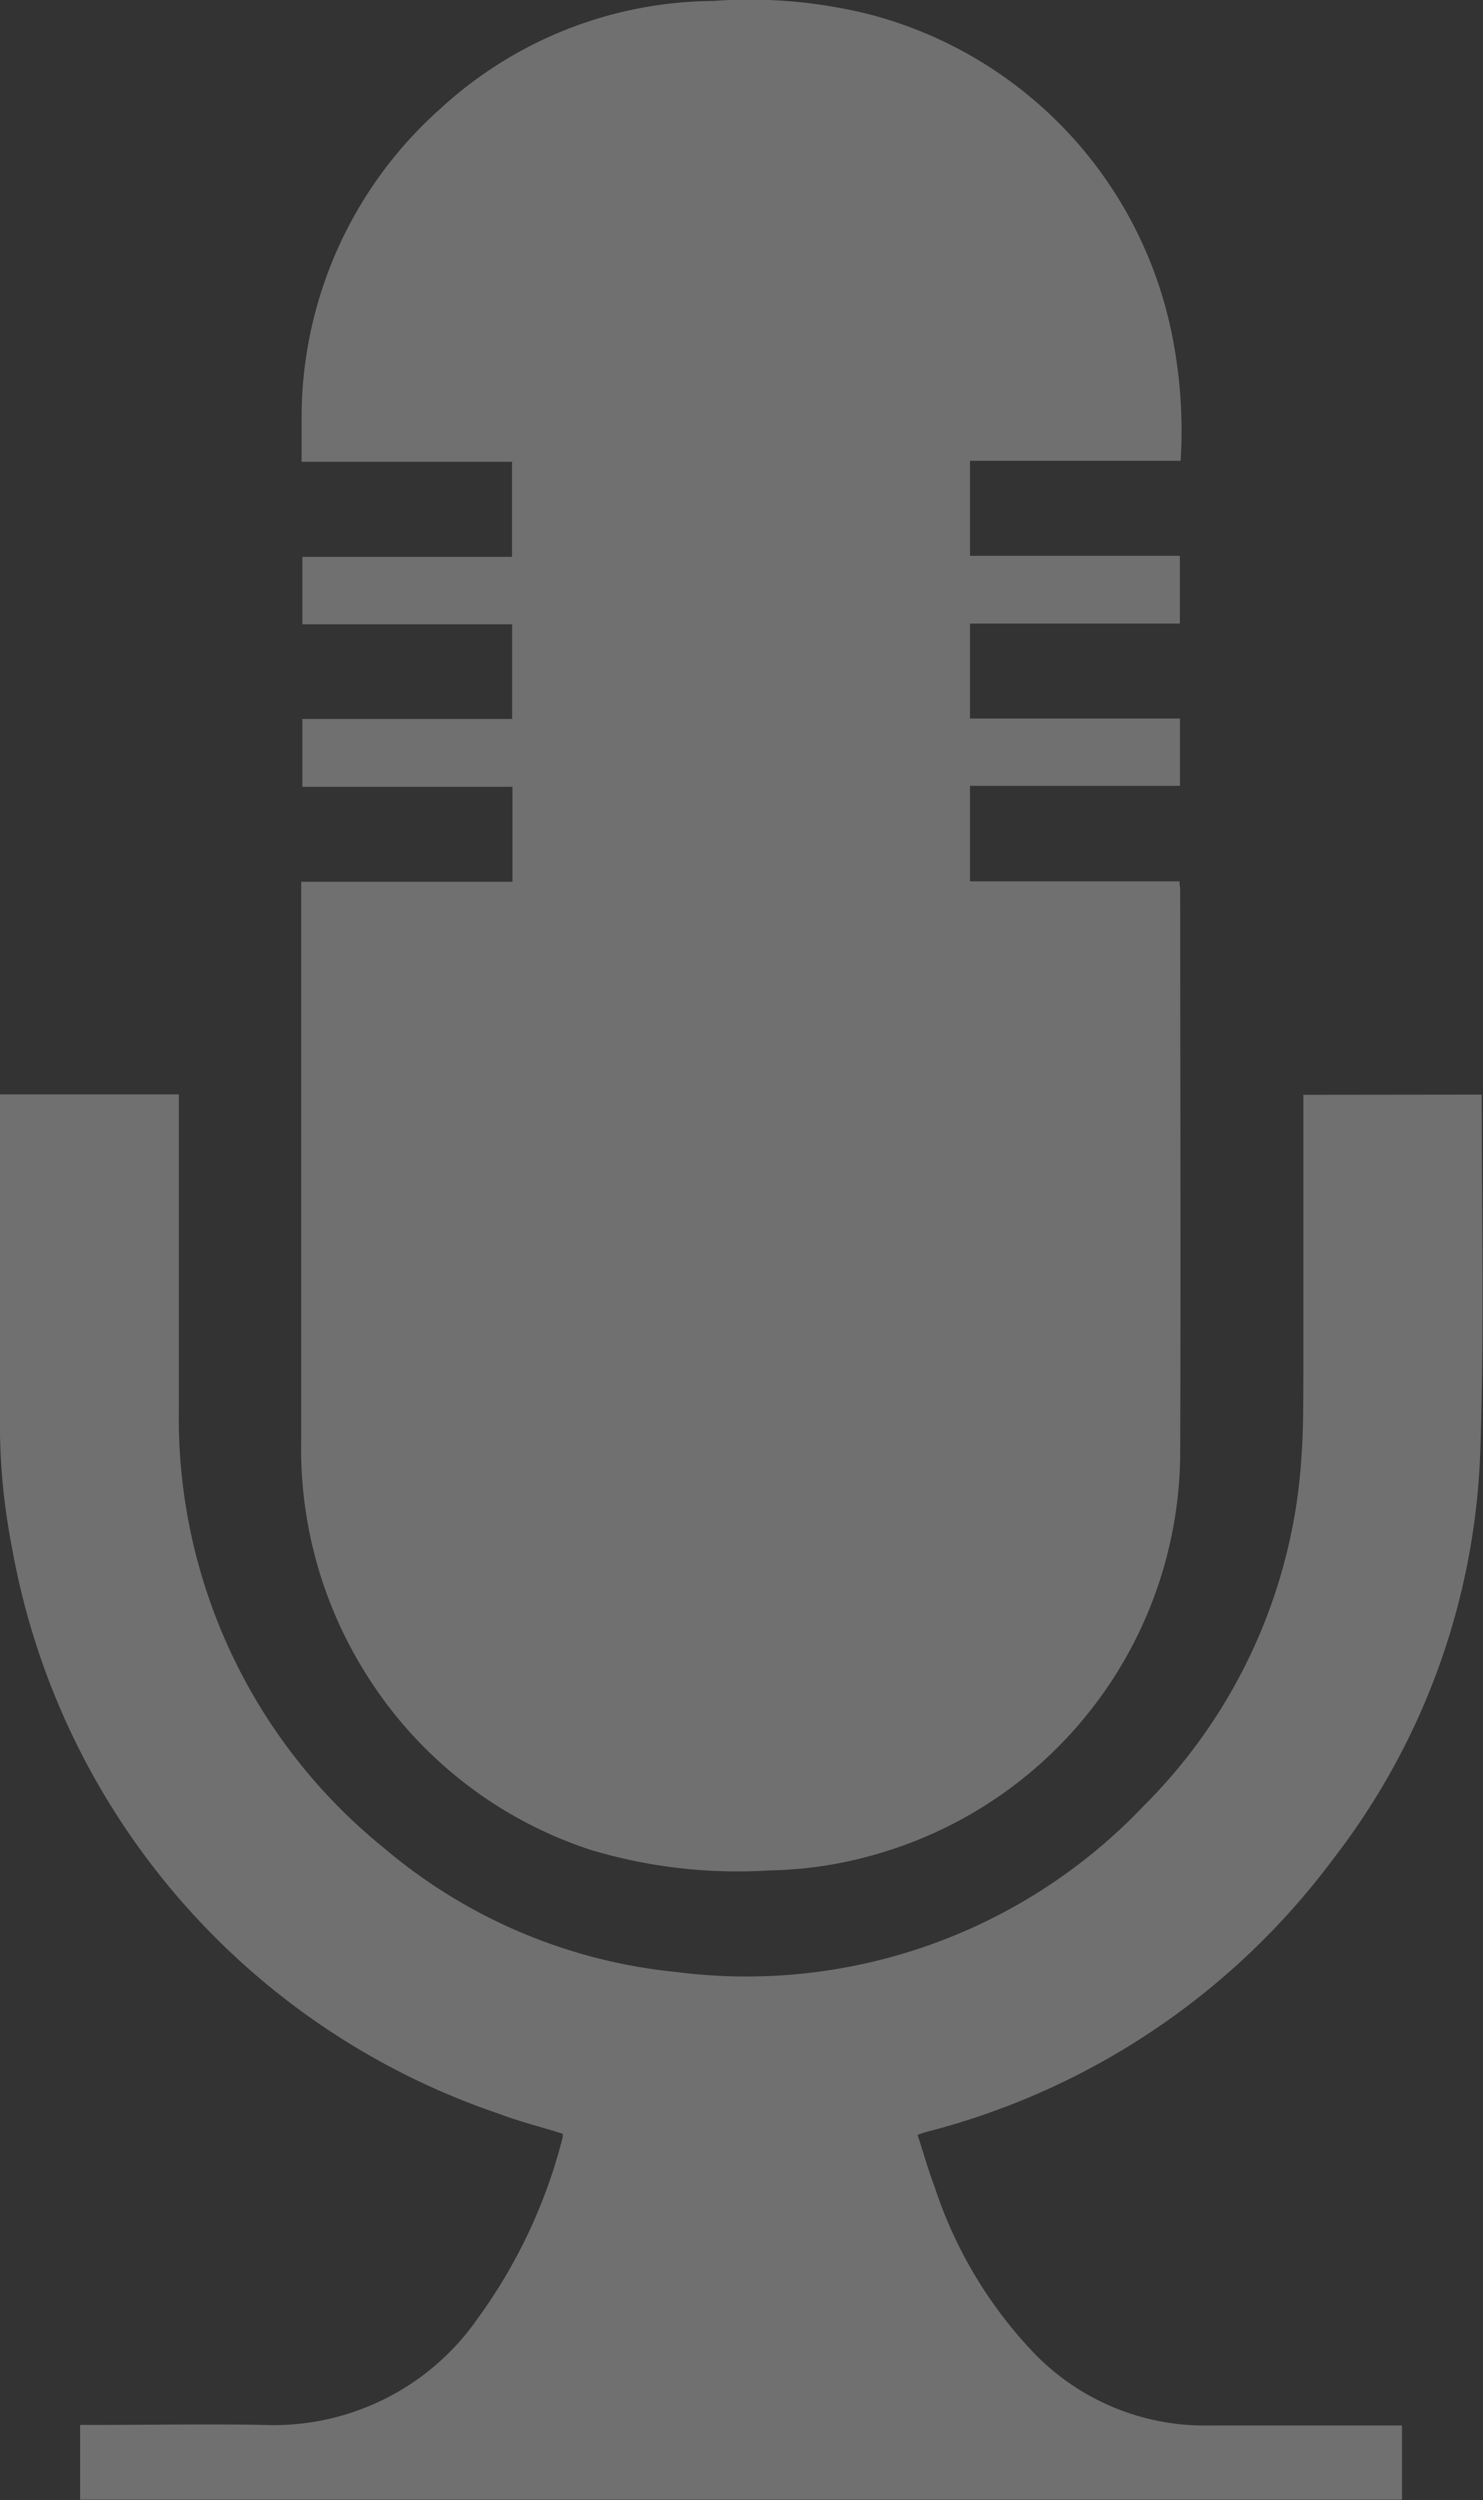 <?xml version="1.0" encoding="UTF-8"?>
<svg xmlns="http://www.w3.org/2000/svg" xmlns:xlink="http://www.w3.org/1999/xlink" width="13.772"
    height="23.215" viewBox="0 0 13.772 23.215">
    <rect x="0" y="0" width="13.772" height="23.215" fill="#333333" stroke="none"/>
    <defs>
        <clipPath id="clip-path">
            <rect id="artist" width="13.772" height="23.215" fill="#fff" opacity="0.3" />
        </clipPath>
    </defs>
    <g id="Group_4367" transform="translate(0 -0.003)">
        <g id="Group_4354" transform="translate(0 0.003)" clip-path="url(#clip-path)">
            <path id="Path_18682"
                d="M135.451,8.191V7.309H133.5v-.63h1.948V5.8H133.5V5.174h1.947V4.291h-1.954c0-.152,0-.293,0-.434a3.838,3.838,0,0,1,1.289-2.845,3.776,3.776,0,0,1,2.532-1A4.587,4.587,0,0,1,138.78.14a3.858,3.858,0,0,1,2.8,2.993,4.5,4.5,0,0,1,.076,1.149H139.7v.882h1.949v.629H139.7v.882h1.95V7.3H139.7v.887h1.946c0,.037.006.061.006.084,0,1.733.006,3.466,0,5.2a3.892,3.892,0,0,1-2.763,3.732,3.785,3.785,0,0,1-1.051.168,4.74,4.74,0,0,1-1.655-.189,3.883,3.883,0,0,1-2.088-1.629,3.923,3.923,0,0,1-.606-2.167q0-2.531,0-5.062V8.191Z"
                transform="translate(-130.692 -0.003)" fill="#fff" opacity="0.3" />
            <path id="Path_18683"
                d="M13.76,484.395c0,.02,0,.037,0,.054,0,1.083.023,2.167-.013,3.249a6.545,6.545,0,0,1-1.364,3.792,6.815,6.815,0,0,1-3.779,2.537c-.023.006-.045.015-.083.027.054.166.1.329.16.488a4.059,4.059,0,0,0,.945,1.563,2.205,2.205,0,0,0,1.617.648c.559,0,1.118,0,1.677,0,.031,0,.061,0,.1,0v.689H.744v-.694H.868c.528,0,1.055-.01,1.583,0a2.307,2.307,0,0,0,1.987-.991,4.9,4.9,0,0,0,.787-1.677.155.155,0,0,0,0-.036c-.2-.063-.408-.115-.605-.19A6.811,6.811,0,0,1,.111,488.6,6.005,6.005,0,0,1,0,487.345q0-1.436,0-2.872c0-.024,0-.048,0-.08H1.661v.133c0,.929,0,1.859,0,2.788a5.132,5.132,0,0,0,1.9,4.073,4.945,4.945,0,0,0,2.726,1.156A5.088,5.088,0,0,0,10.621,491a5.011,5.011,0,0,0,1.465-3.242c.019-.261.017-.523.018-.785,0-.814,0-1.628,0-2.442v-.134Z"
                transform="translate(0 -474.231)" fill="#fff" opacity="0.3" />
        </g>
    </g>
</svg>
